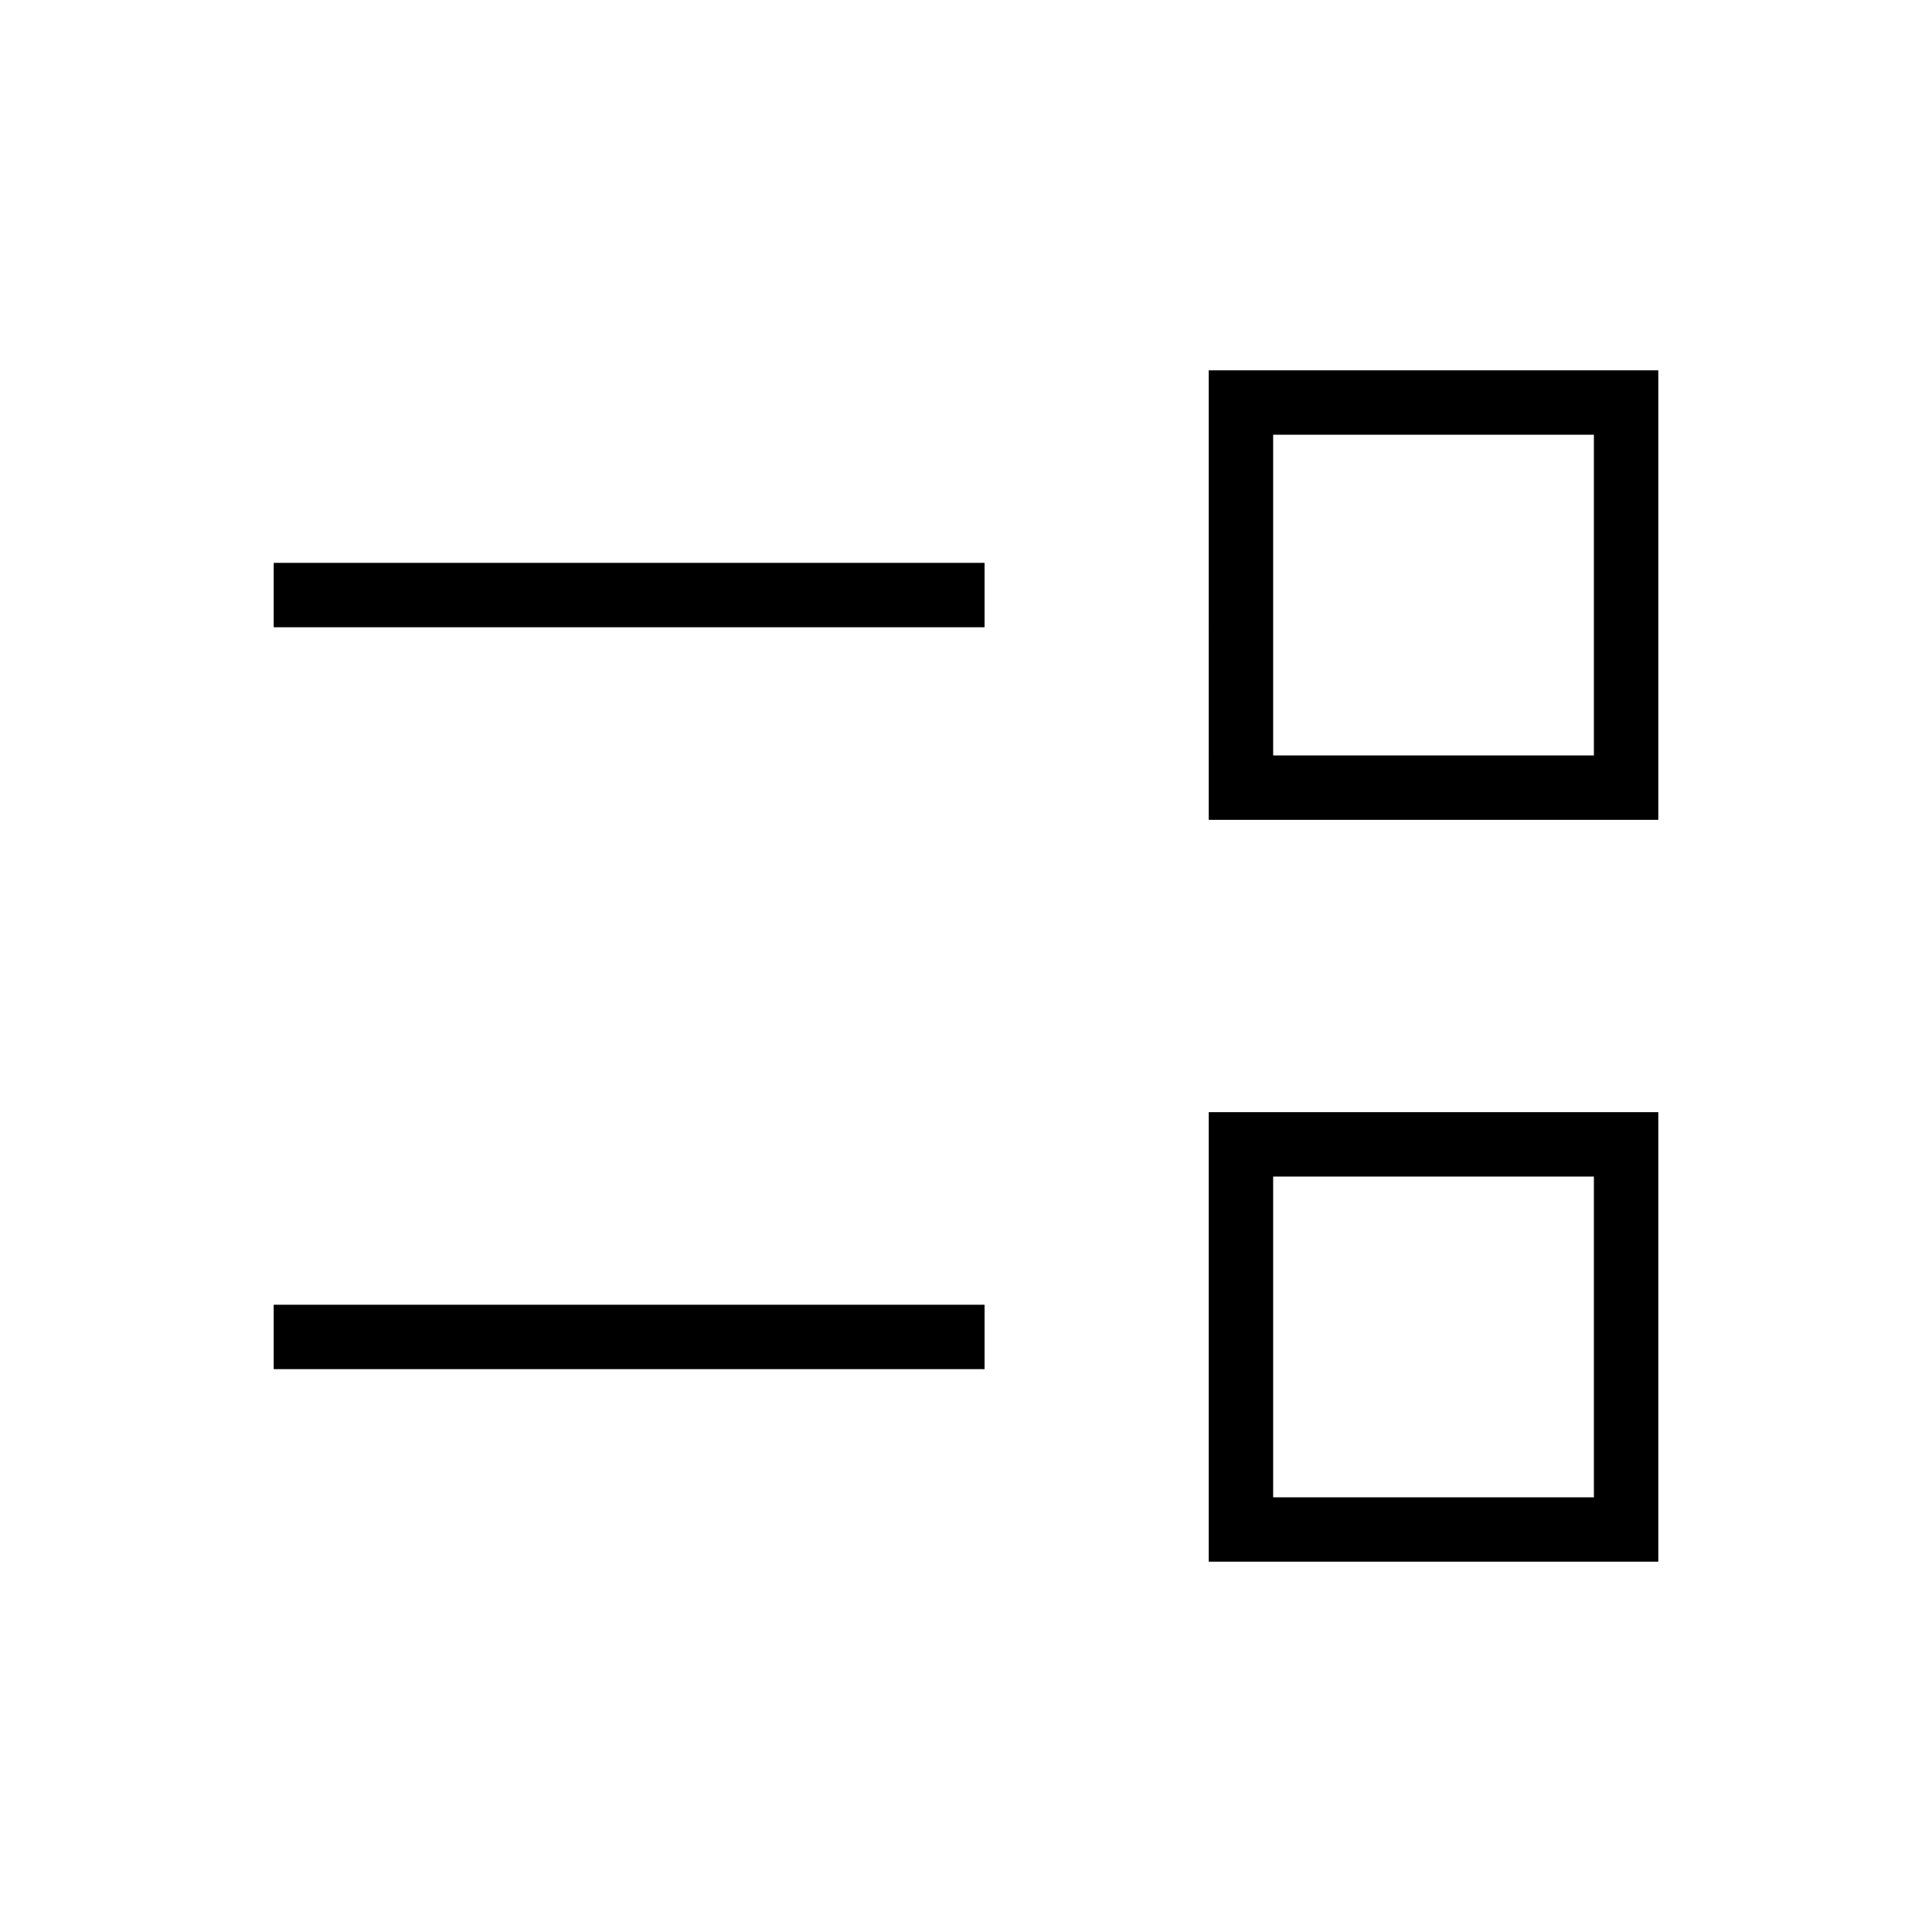 <svg xmlns="http://www.w3.org/2000/svg" height="20" viewBox="0 -960 960 960" width="20"><path d="M600.62-184v-223.38H824V-184H600.62Zm32-32H792v-159.38H632.62V-216ZM136-279.69v-32h353.23v32H136Zm464.62-272.93V-776H824v223.38H600.62Zm32-32H792V-744H632.62v159.38ZM136-648.31v-32h353.23v32H136Zm576.31 352.62Zm0-368.62Z"/></svg>